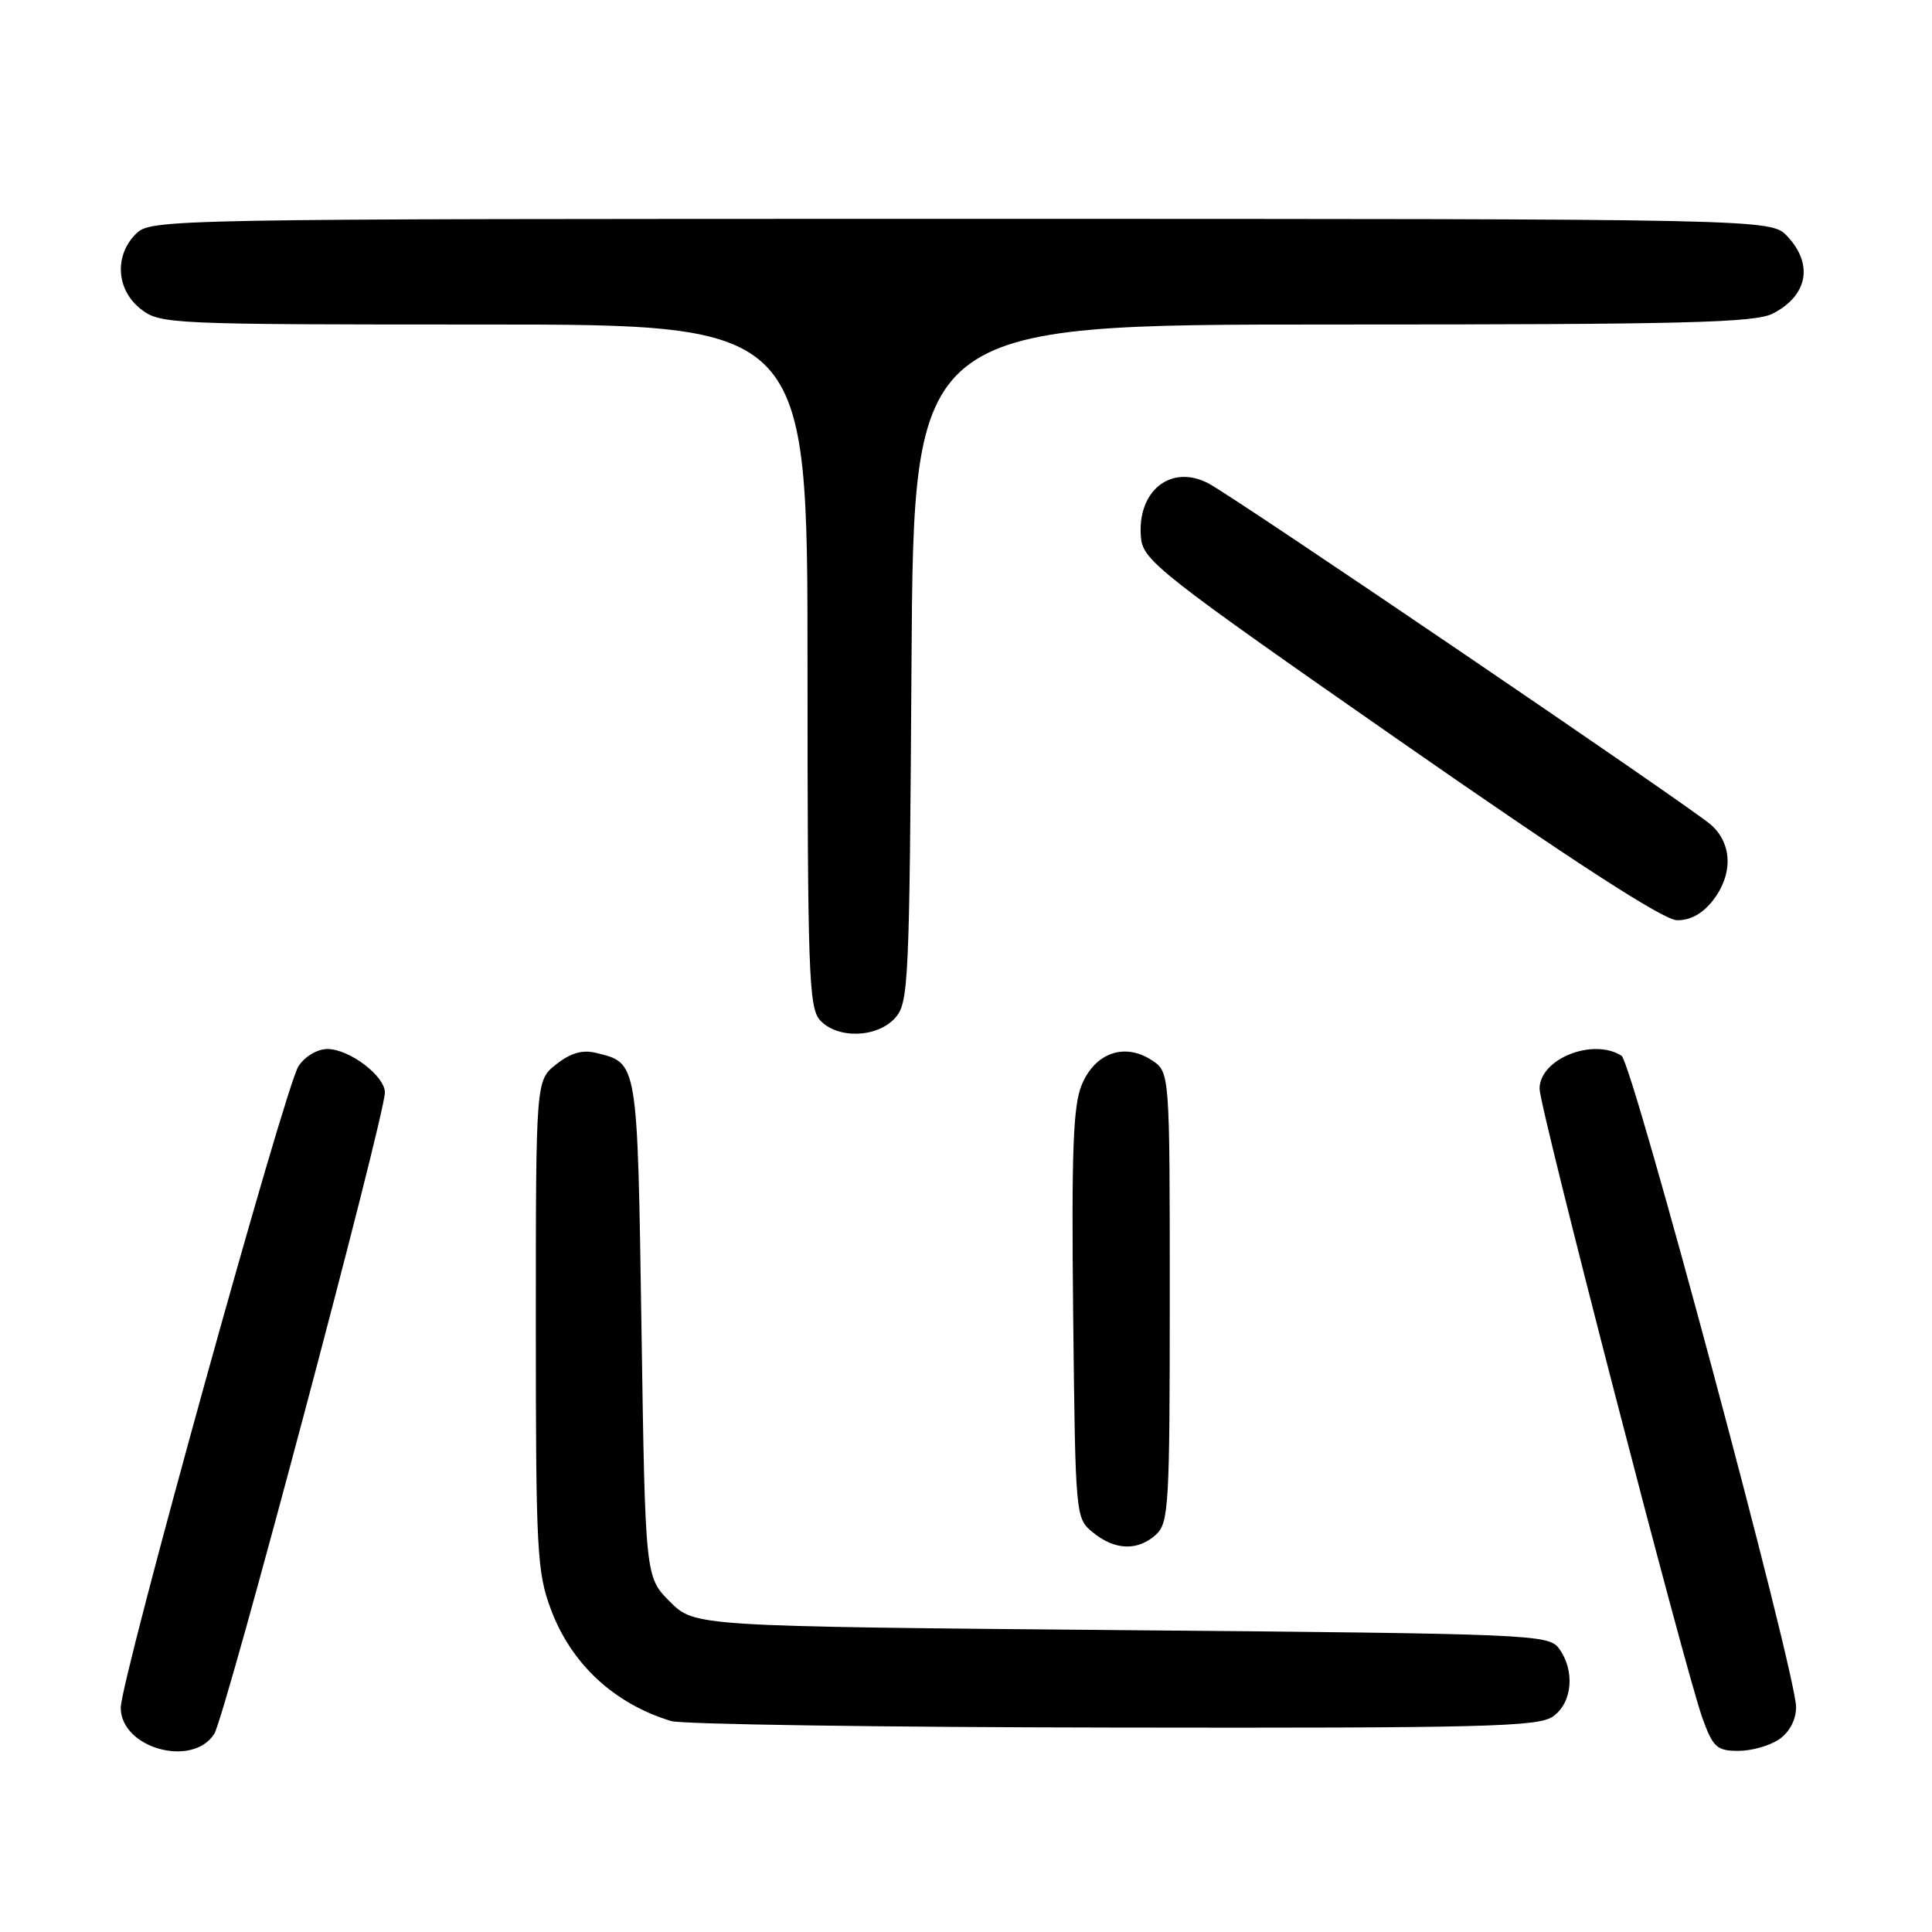 <?xml version="1.0" encoding="UTF-8" standalone="no"?>
<!DOCTYPE svg PUBLIC "-//W3C//DTD SVG 1.1//EN" "http://www.w3.org/Graphics/SVG/1.1/DTD/svg11.dtd" >
<svg xmlns="http://www.w3.org/2000/svg" xmlns:xlink="http://www.w3.org/1999/xlink" version="1.1" viewBox="0 0 256 256">
 <g >
 <path fill="currentColor"
d=" M 28.39 229.75 C 29.82 227.53 51.00 147.89 51.00 144.76 C 51.00 142.57 46.28 139.00 43.39 139.00 C 42.05 139.00 40.40 139.98 39.55 141.28 C 37.76 144.01 16.00 222.56 16.00 226.28 C 16.00 231.64 25.49 234.29 28.39 229.75 Z  M 235.78 230.44 C 237.15 229.48 237.99 227.85 237.99 226.19 C 237.96 221.62 216.31 140.81 214.86 139.89 C 211.05 137.48 204.00 140.32 204.00 144.26 C 204.00 146.80 223.36 221.58 225.61 227.75 C 227.00 231.54 227.51 232.00 230.36 232.00 C 232.12 232.00 234.56 231.30 235.78 230.44 Z  M 205.78 227.44 C 208.35 225.64 208.73 221.38 206.58 218.44 C 205.21 216.57 203.13 216.48 148.60 216.00 C 92.04 215.50 92.04 215.50 88.77 212.23 C 85.50 208.97 85.50 208.97 85.00 176.02 C 84.46 140.41 84.54 140.87 78.96 139.51 C 77.18 139.07 75.60 139.53 73.71 141.02 C 71.00 143.15 71.00 143.15 71.00 175.54 C 71.00 205.46 71.15 208.33 73.00 213.26 C 75.70 220.49 81.38 225.76 88.94 228.05 C 90.35 228.48 116.71 228.87 147.53 228.91 C 196.71 228.99 203.83 228.81 205.78 227.44 Z  M 153.17 203.35 C 154.87 201.81 155.00 199.49 155.00 171.87 C 155.00 142.05 155.00 142.05 152.61 140.48 C 149.02 138.13 145.11 139.50 143.35 143.71 C 142.19 146.48 141.97 152.42 142.20 174.17 C 142.50 201.18 142.50 201.18 144.86 203.09 C 147.76 205.44 150.76 205.53 153.17 203.35 Z  M 118.60 134.90 C 120.40 132.90 120.51 130.43 120.78 87.90 C 121.06 43.00 121.06 43.00 176.58 43.00 C 223.35 43.00 232.55 42.77 234.93 41.54 C 239.54 39.15 240.31 35.02 236.83 31.31 C 234.65 29.00 234.65 29.00 127.33 29.00 C 21.33 29.00 19.98 29.02 18.00 31.00 C 15.12 33.88 15.41 38.39 18.63 40.93 C 21.21 42.95 22.28 43.00 64.13 43.00 C 107.00 43.00 107.00 43.00 107.00 88.17 C 107.00 128.80 107.17 133.53 108.65 135.17 C 110.93 137.69 116.20 137.54 118.60 134.90 Z  M 226.93 119.37 C 229.64 115.91 229.57 111.86 226.75 109.32 C 224.27 107.08 163.91 66.07 160.16 64.07 C 155.14 61.41 150.59 65.08 151.19 71.30 C 151.48 74.28 153.82 76.12 185.50 98.18 C 208.38 114.12 220.38 121.88 222.18 121.93 C 223.93 121.98 225.57 121.09 226.93 119.37 Z "/>
</g>
</svg>